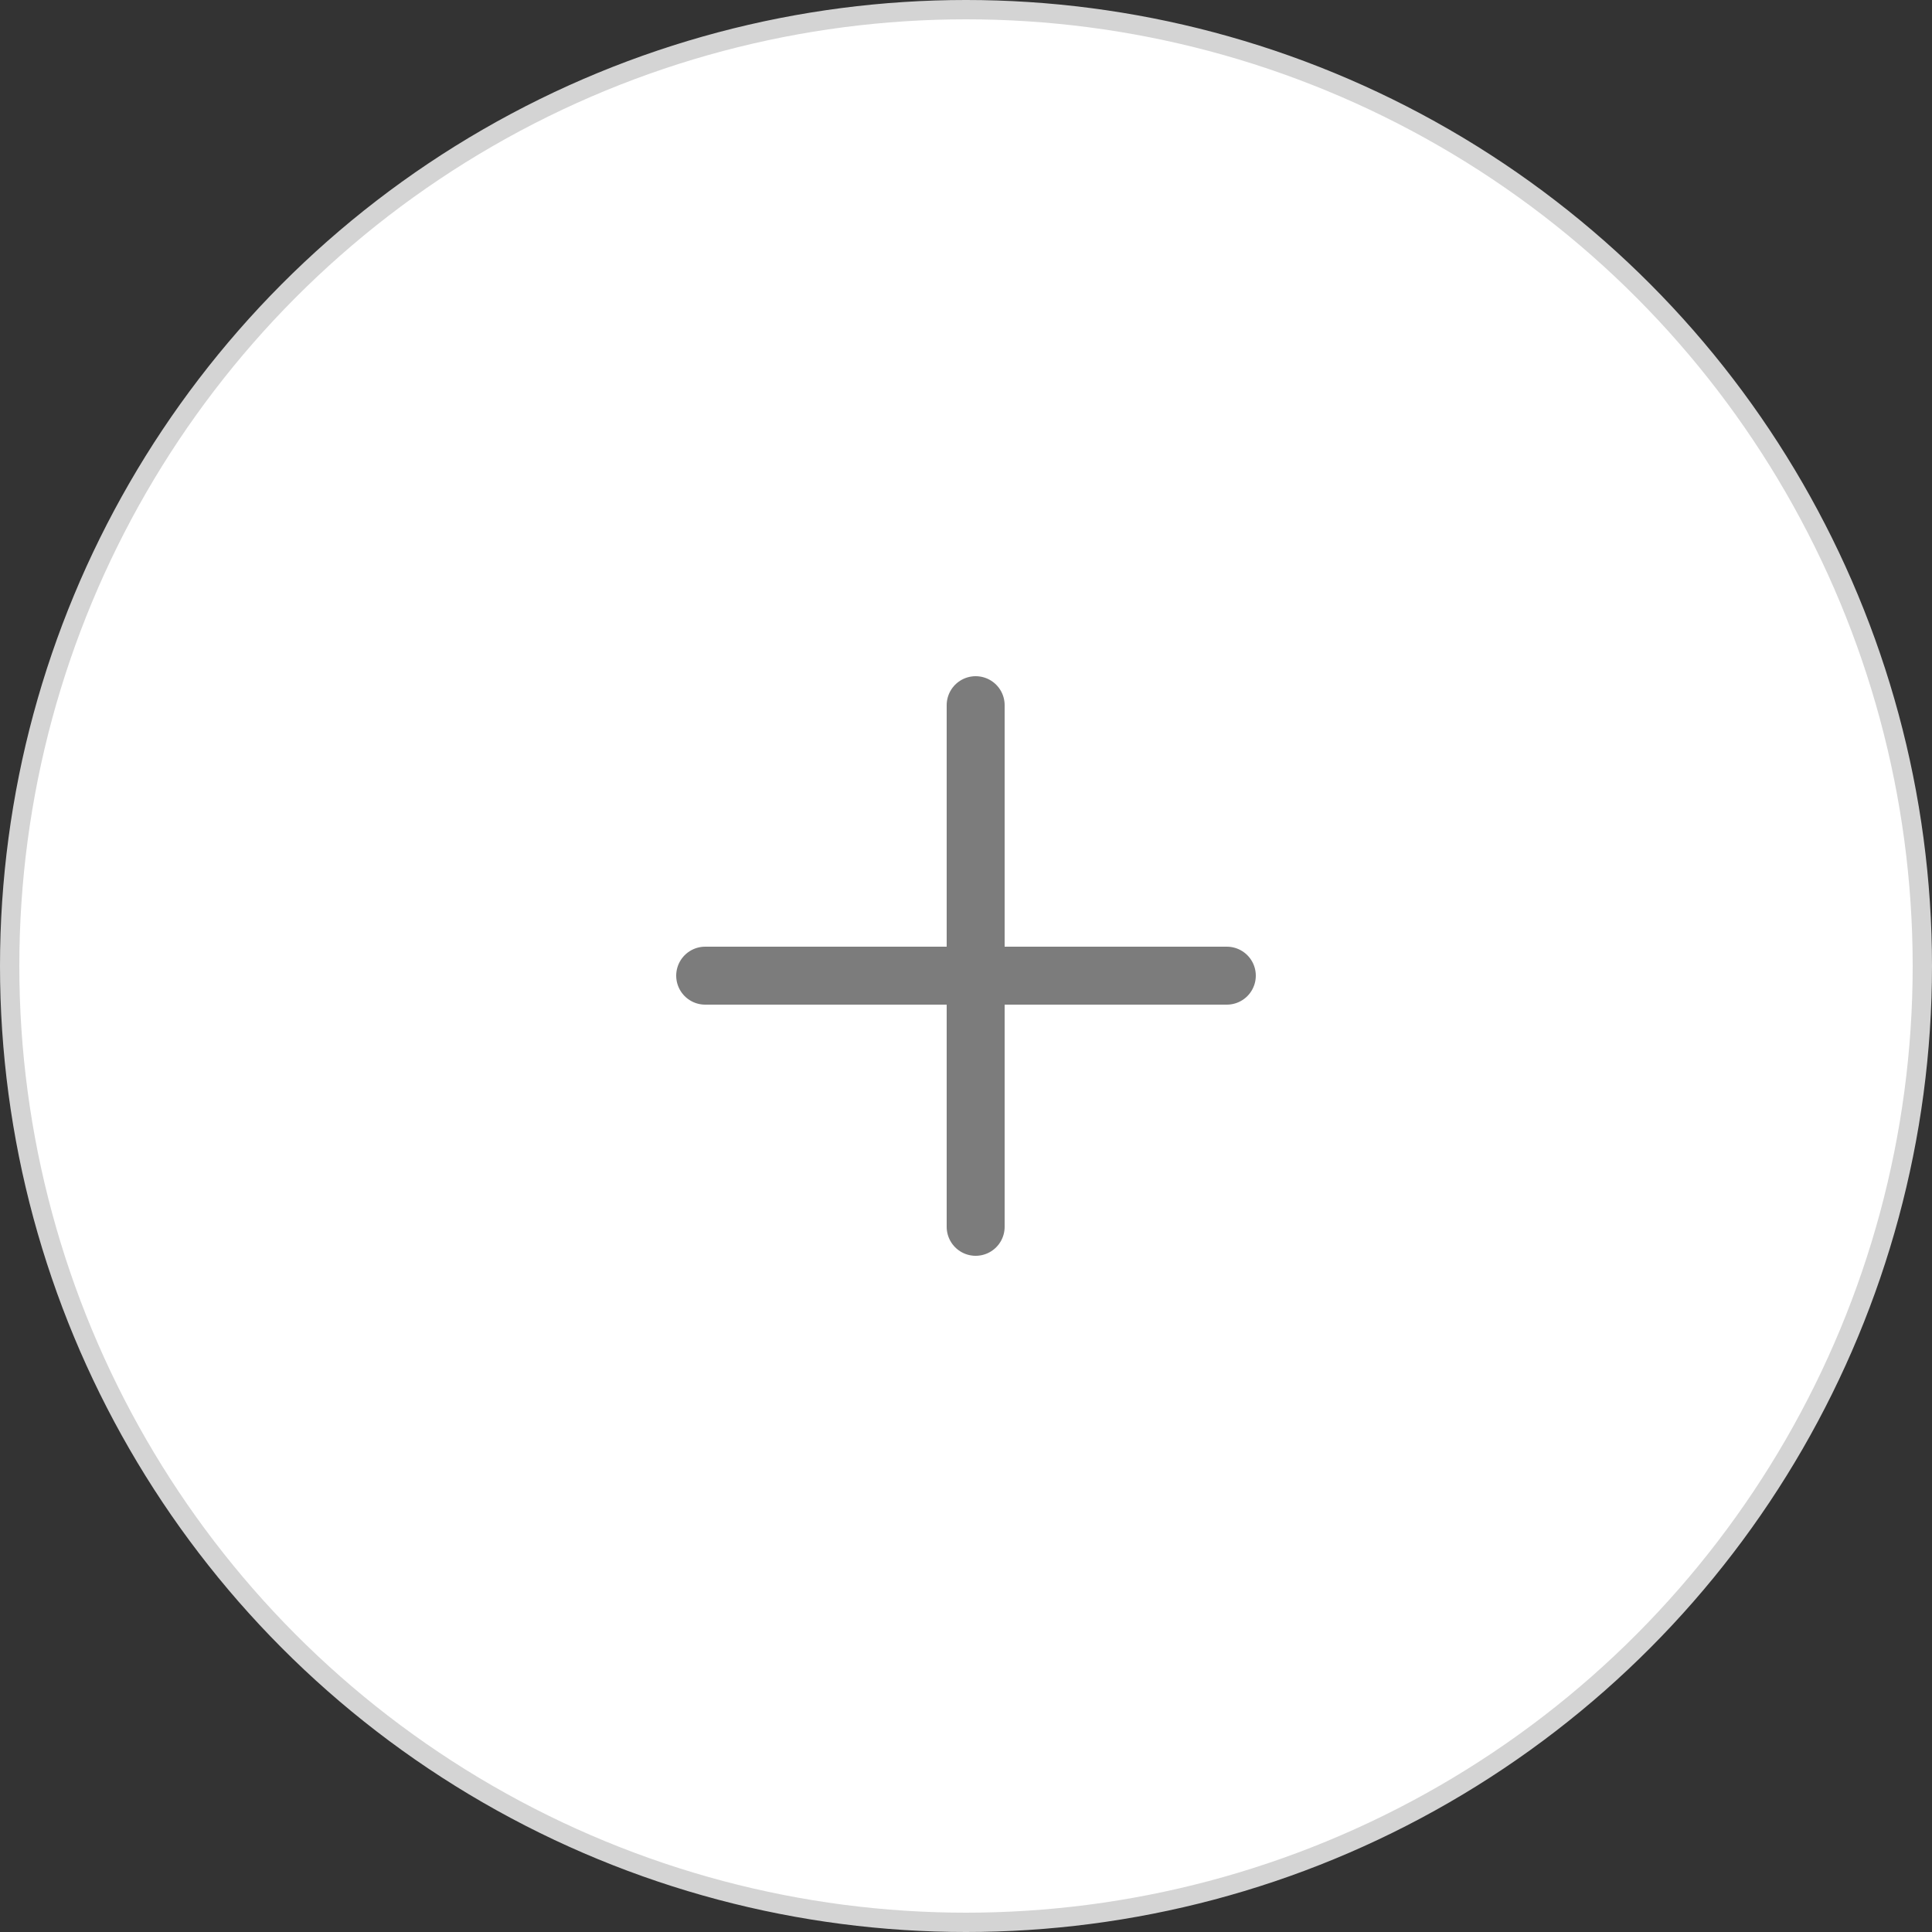 <svg width="100" height="100" viewBox="0 0 100 100" fill="none" xmlns="http://www.w3.org/2000/svg">
<rect x="0" y="0" width="100" height="100" fill="#333333" stroke="none"/>
<circle cx="50" cy="50" r="49.5" fill="white" stroke="#D4D4D4"/>
<line x1="36.5" y1="50.5" x2="63.5" y2="50.5" stroke="#7C7C7C" stroke-width="3" stroke-linecap="round"/>
<line x1="50.5" y1="36.5" x2="50.5" y2="63.5" stroke="#7C7C7C" stroke-width="3" stroke-linecap="round" stroke-linejoin="round"/>
</svg>
